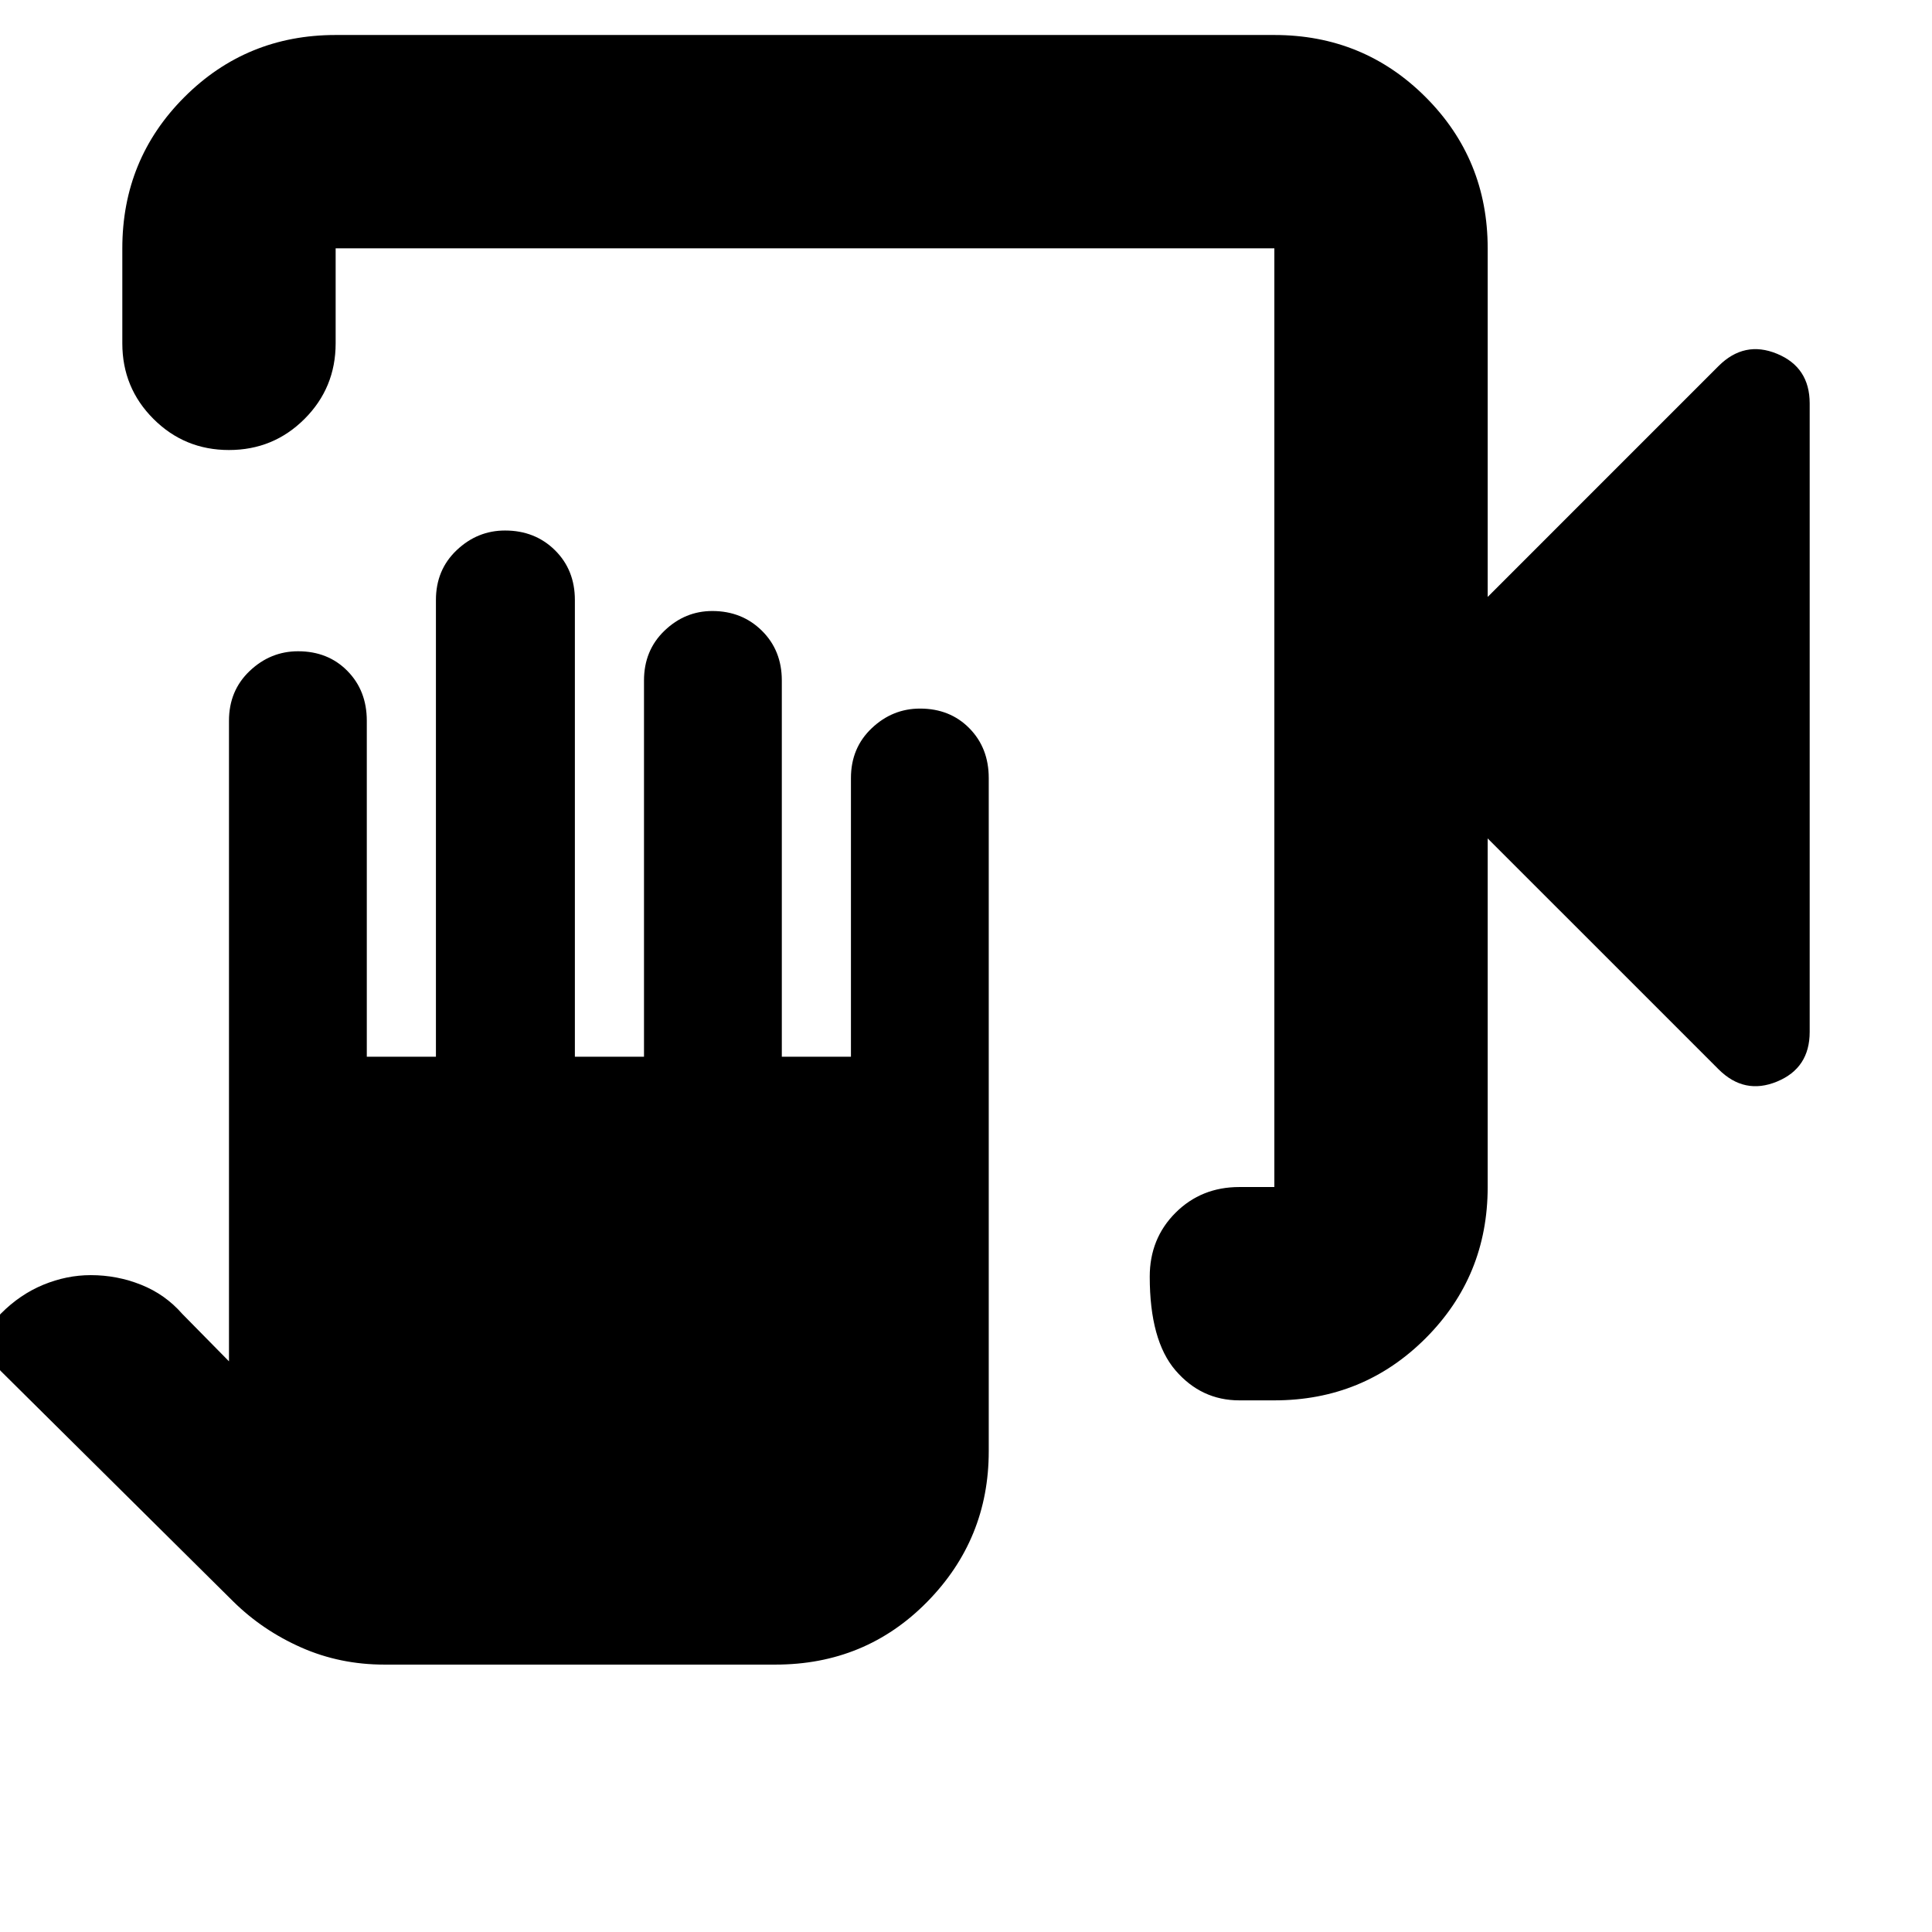 <svg xmlns="http://www.w3.org/2000/svg" height="24" viewBox="0 -960 960 960" width="24"><path d="M615.83-264.17q-18.92 0-31.73-14.89-12.8-14.9-12.8-46.59 0-18.92 12.8-31.72 12.81-12.8 31.73-12.8h17.39v-466.44H166.78v47.22q0 22.08-15.45 37.54-15.46 15.46-37.55 15.46-22.08 0-37.54-15.46t-15.46-37.54v-47.22q0-44.3 30.85-75.15 30.85-30.85 75.15-30.85h466.44q44.3 0 75.15 30.85 30.85 30.85 30.85 75.15v173.22l114.69-114.7q12.83-12.82 29.07-6.13 16.24 6.7 16.24 24.66v312.34q0 17.96-16.24 24.65-16.24 6.7-29.07-6.13L739.22-543.39v173.22q0 44.3-30.85 75.15-30.85 30.85-75.15 30.85h-17.39ZM191-132.87q-22.09 0-41.3-8.49-19.21-8.49-33.79-22.86L.43-278.7q-6-6.12-6-14.28t6-14.28q9.5-9.57 21.1-14.35 11.6-4.78 23.57-4.78 13.05 0 25.02 4.78 11.97 4.78 20.42 14.44l23.24 23.61v-318.31q0-14.96 10.3-24.74 10.31-9.78 24.04-9.78 14.88 0 24.51 9.78t9.63 24.74v166.96h34.35v-226.96q0-14.96 10.3-24.74 10.3-9.78 24.04-9.78 14.88 0 24.79 9.78 9.91 9.78 9.91 24.74v226.96H320v-186.96q0-14.96 10.18-24.74 10.19-9.78 23.76-9.78 14.71 0 24.63 9.78 9.91 9.78 9.91 24.74v186.96h34.35v-138.48q0-14.96 10.3-24.74 10.3-9.78 24.03-9.78 14.88 0 24.51 9.78t9.63 24.74v334.52q0 43.73-30.63 74.86-30.63 31.14-75.37 31.14H191Zm442.22-703.74v466.44-466.44Z"/></svg>